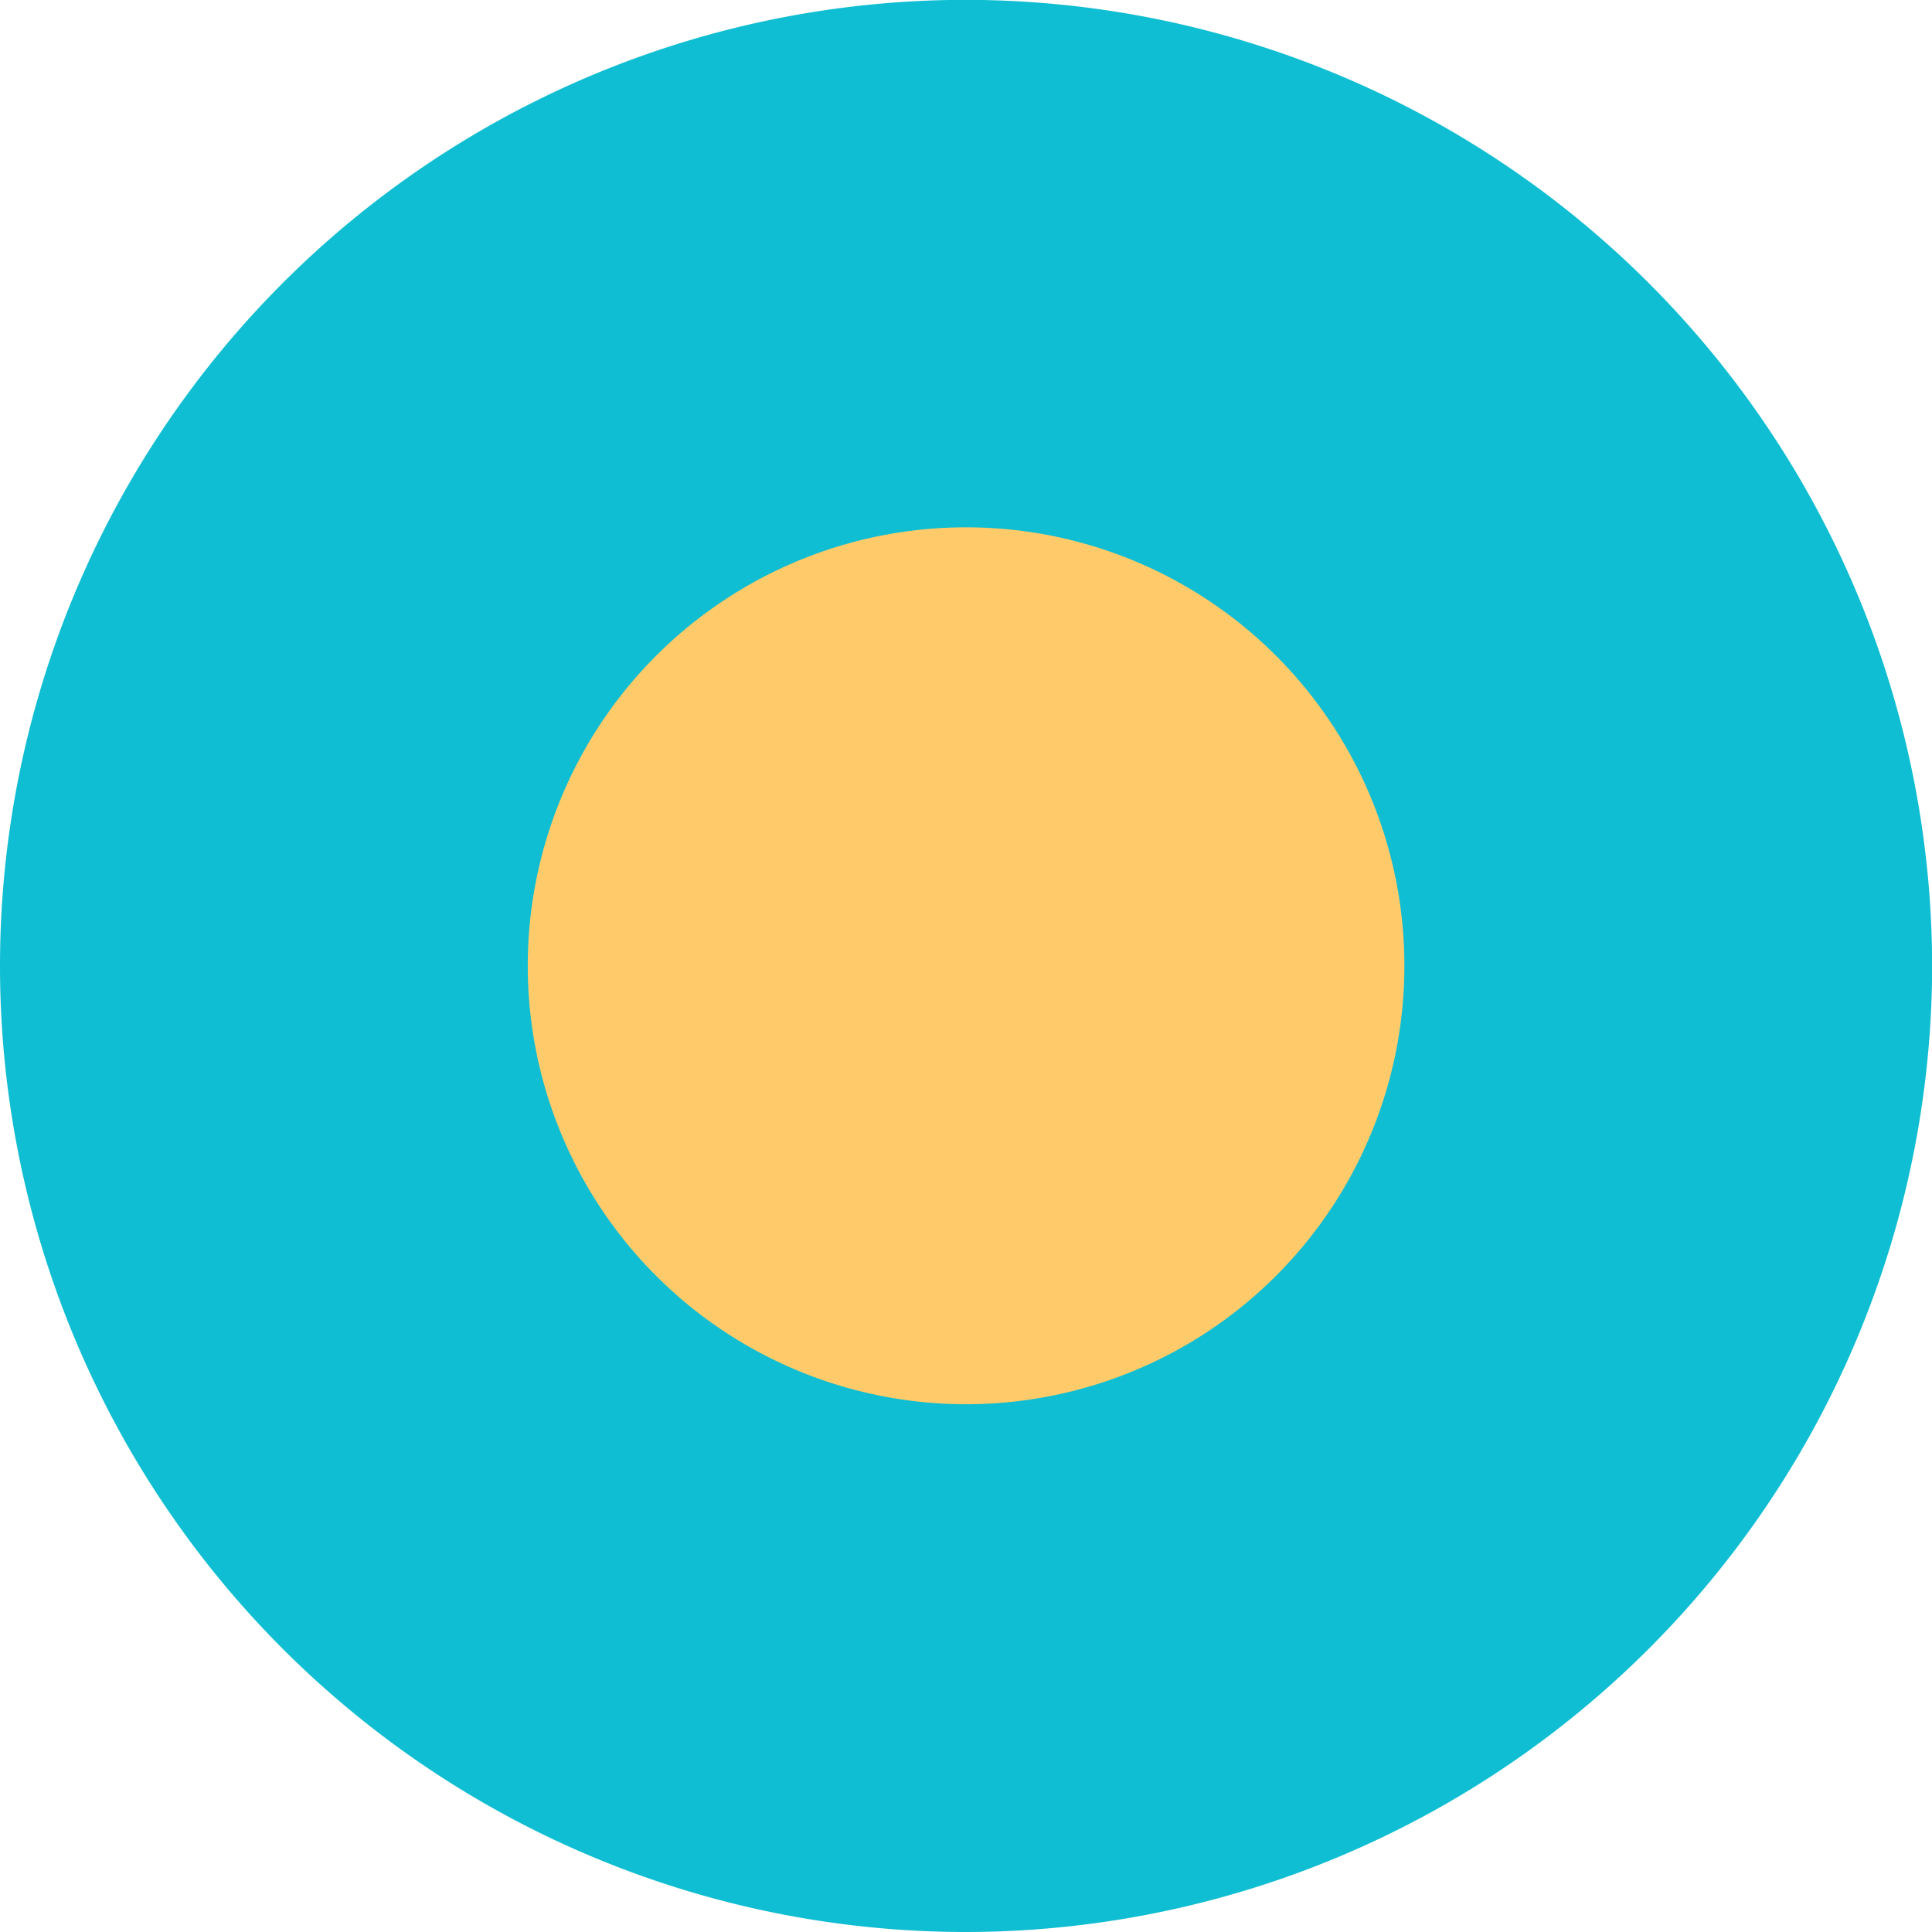 <svg xmlns="http://www.w3.org/2000/svg" xmlns:xlink="http://www.w3.org/1999/xlink" width="12.999" height="12.999" viewBox="0 0 12.999 12.999">
  <defs>
    <clipPath id="clip-path">
      <path id="Caminho_3258" data-name="Caminho 3258" d="M0,0H13V-13H0Z" fill="none"/>
    </clipPath>
  </defs>
  <g id="pv_tit4_fim" transform="translate(0 12.999)">
    <g id="Grupo_2070" data-name="Grupo 2070" clip-path="url(#clip-path)">
      <g id="Grupo_2068" data-name="Grupo 2068" transform="translate(6.5 -13)">
        <path id="Caminho_3256" data-name="Caminho 3256" d="M0,0A6.5,6.5,0,0,0,0,13,6.508,6.508,0,0,0,6.5,6.5,6.508,6.508,0,0,0,0,0" fill="#0fbed2"/>
      </g>
      <g id="Grupo_2069" data-name="Grupo 2069" transform="translate(6.5 -3.551)">
        <path id="Caminho_3257" data-name="Caminho 3257" d="M0,0A2.949,2.949,0,0,0,2.949-2.949,2.949,2.949,0,0,0,0-5.9,2.949,2.949,0,0,0-2.949-2.949,2.949,2.949,0,0,0,0,0" fill="#ffcb6a"/>
      </g>
    </g>
  </g>
</svg>
